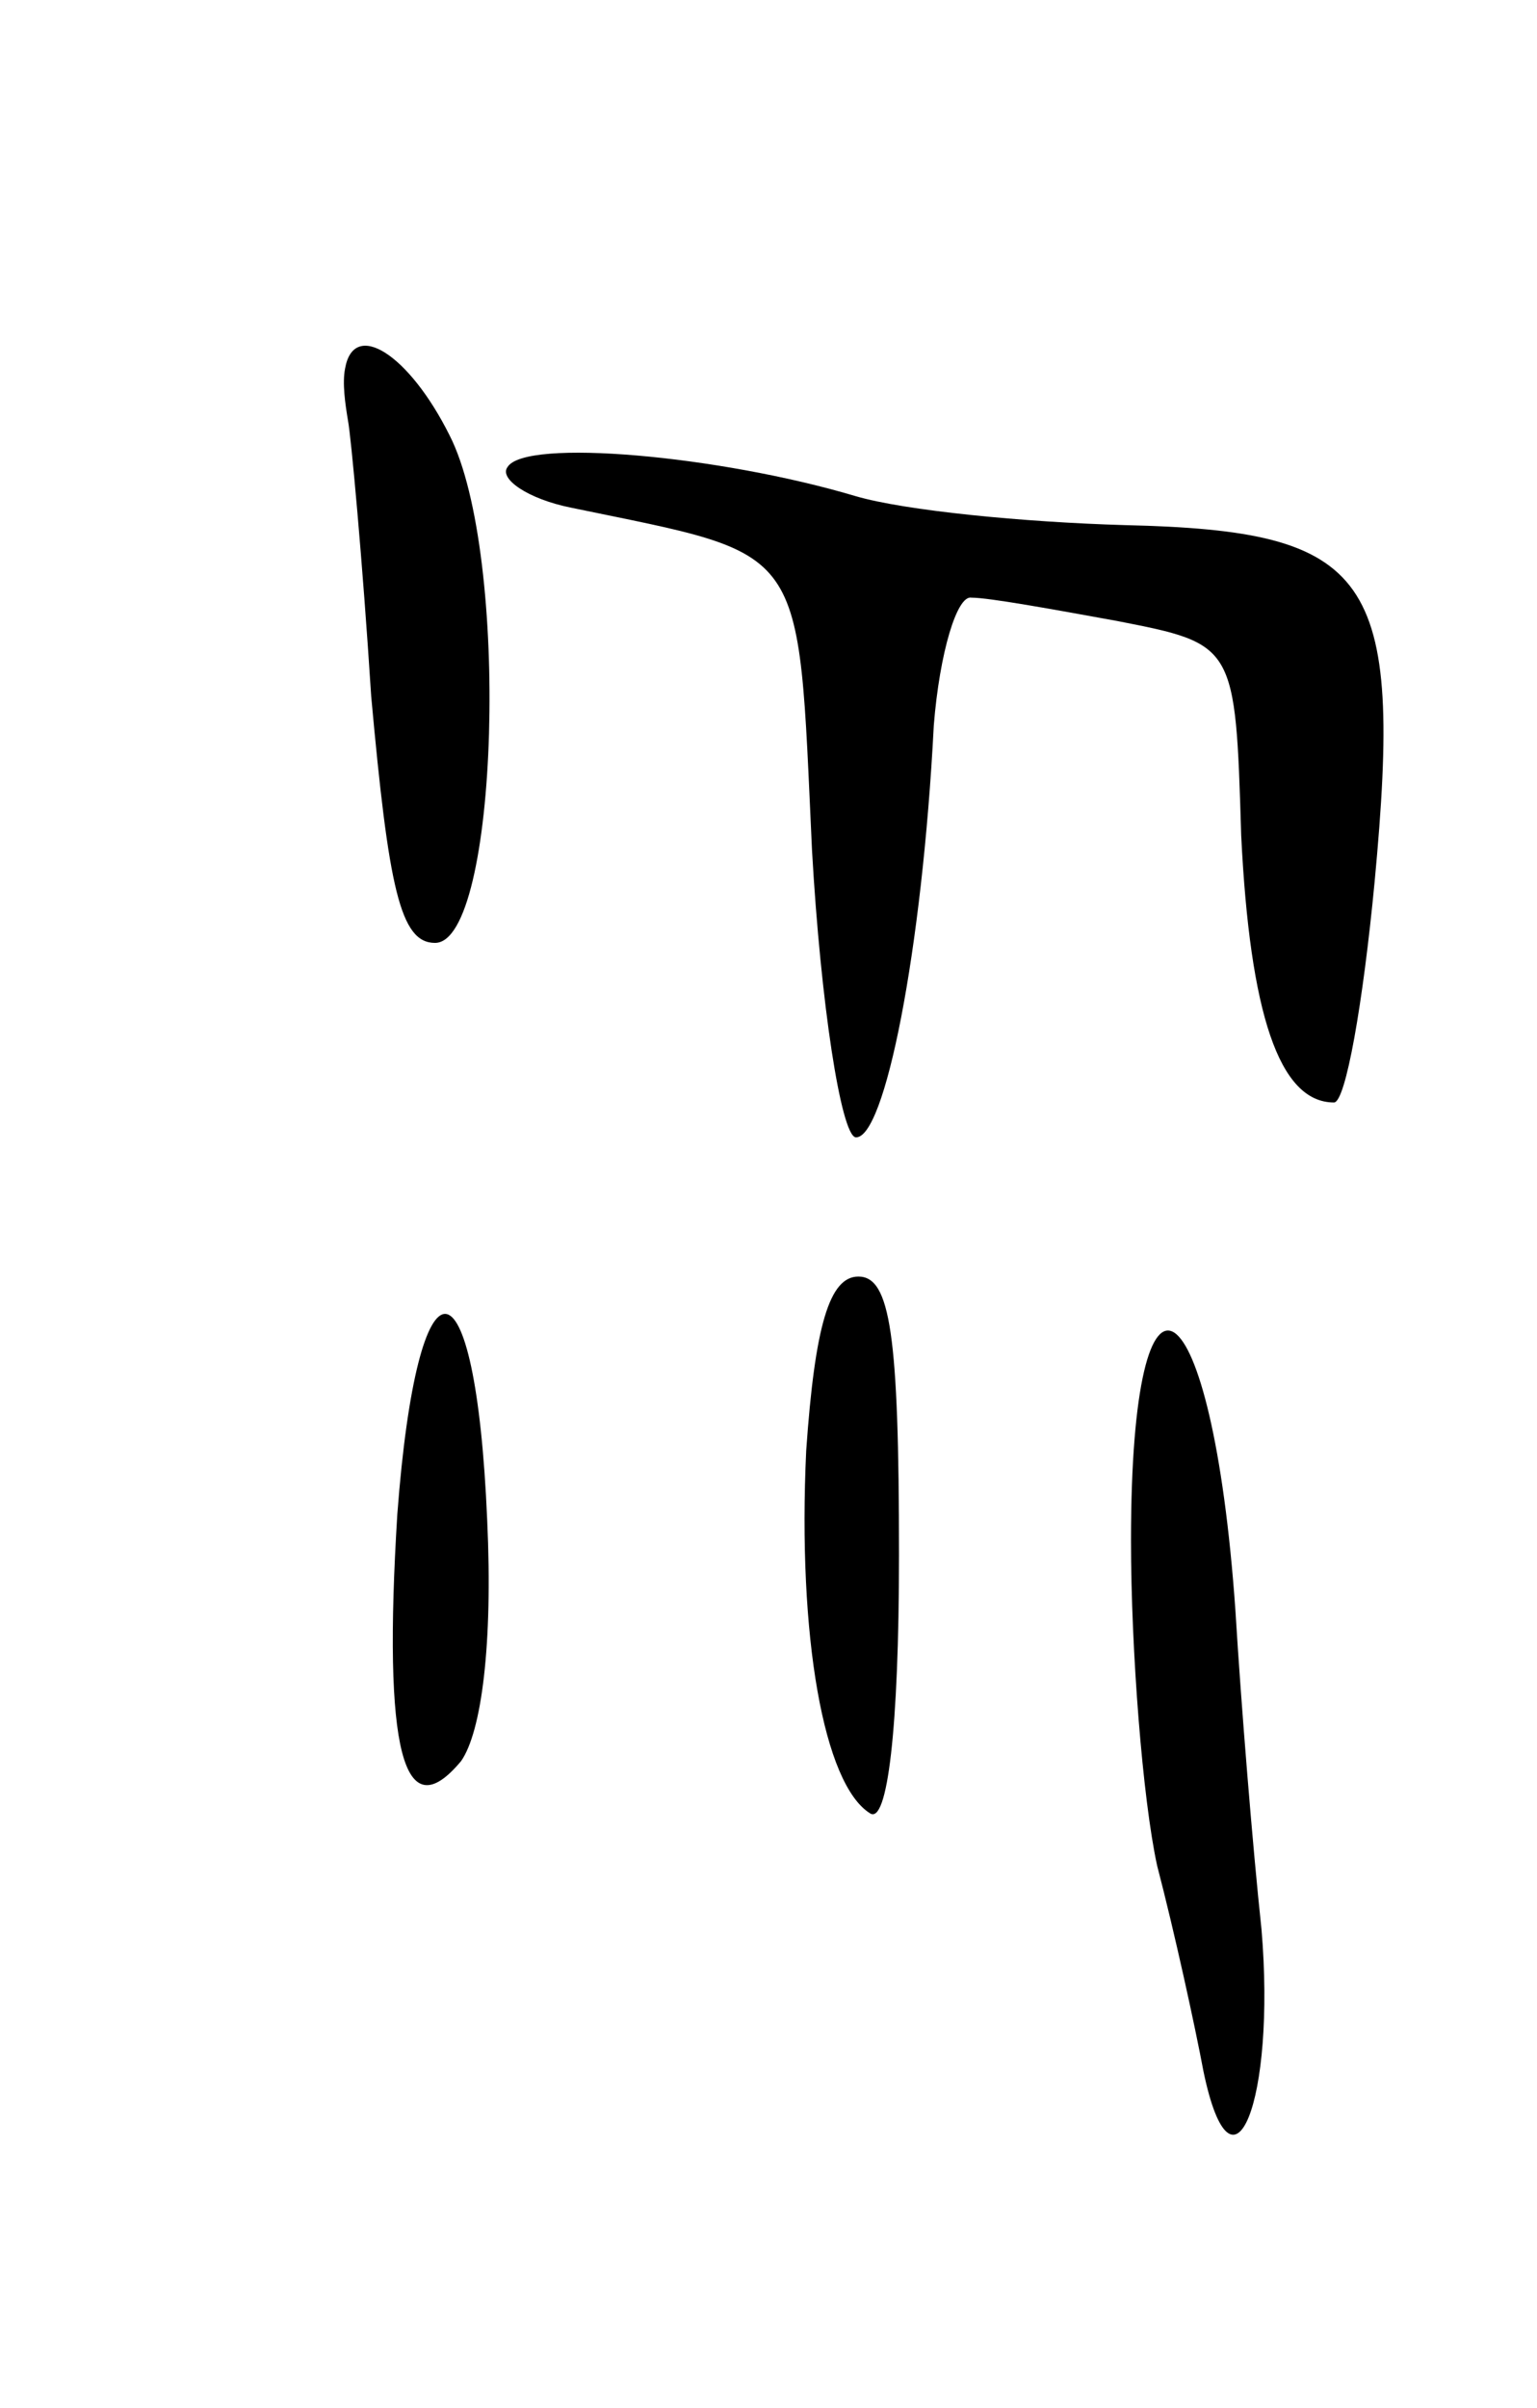 <svg version="1.0" xmlns="http://www.w3.org/2000/svg"
 width="53pt" height="83pt" viewBox="0 0 53 83"
 preserveAspectRatio="xMidYMid meet">
<g transform="translate(0,83) scale(0.1,-0.1)"
fill="#000000" stroke="none">
<path d="M119 703 c-1 -5 0 -12 1 -18 1 -5 5 -48 8 -95 6 -66 10 -85 22 -85
22 0 26 134 5 175 -14 28 -33 40 -36 23z"/>
<path d="M175 669 c-3 -4 7 -11 22 -14 82 -17 78 -11 83 -118 3 -53 10 -98 15
-99 10 -1 23 64 27 142 2 25 8 45 13 44 6 0 28 -4 50 -8 41 -8 41 -8 43 -74 3
-61 13 -92 32 -92 4 0 10 34 14 76 10 106 -1 121 -86 123 -35 1 -76 5 -93 10
-47 14 -114 20 -120 10z"/>
<path d="M278 330 c-3 -64 6 -115 22 -125 6 -4 10 29 10 89 0 76 -3 96 -14 96
-10 0 -15 -17 -18 -60z"/>
<path d="M137 308 c-5 -81 2 -109 22 -85 7 10 11 40 9 83 -4 94 -24 95 -31 2z"/>
<path d="M390 299 c0 -38 4 -89 9 -112 6 -23 13 -55 16 -71 10 -48 25 -10 20
49 -3 28 -7 77 -9 110 -8 114 -36 133 -36 24z"/>
</g>
</svg>
